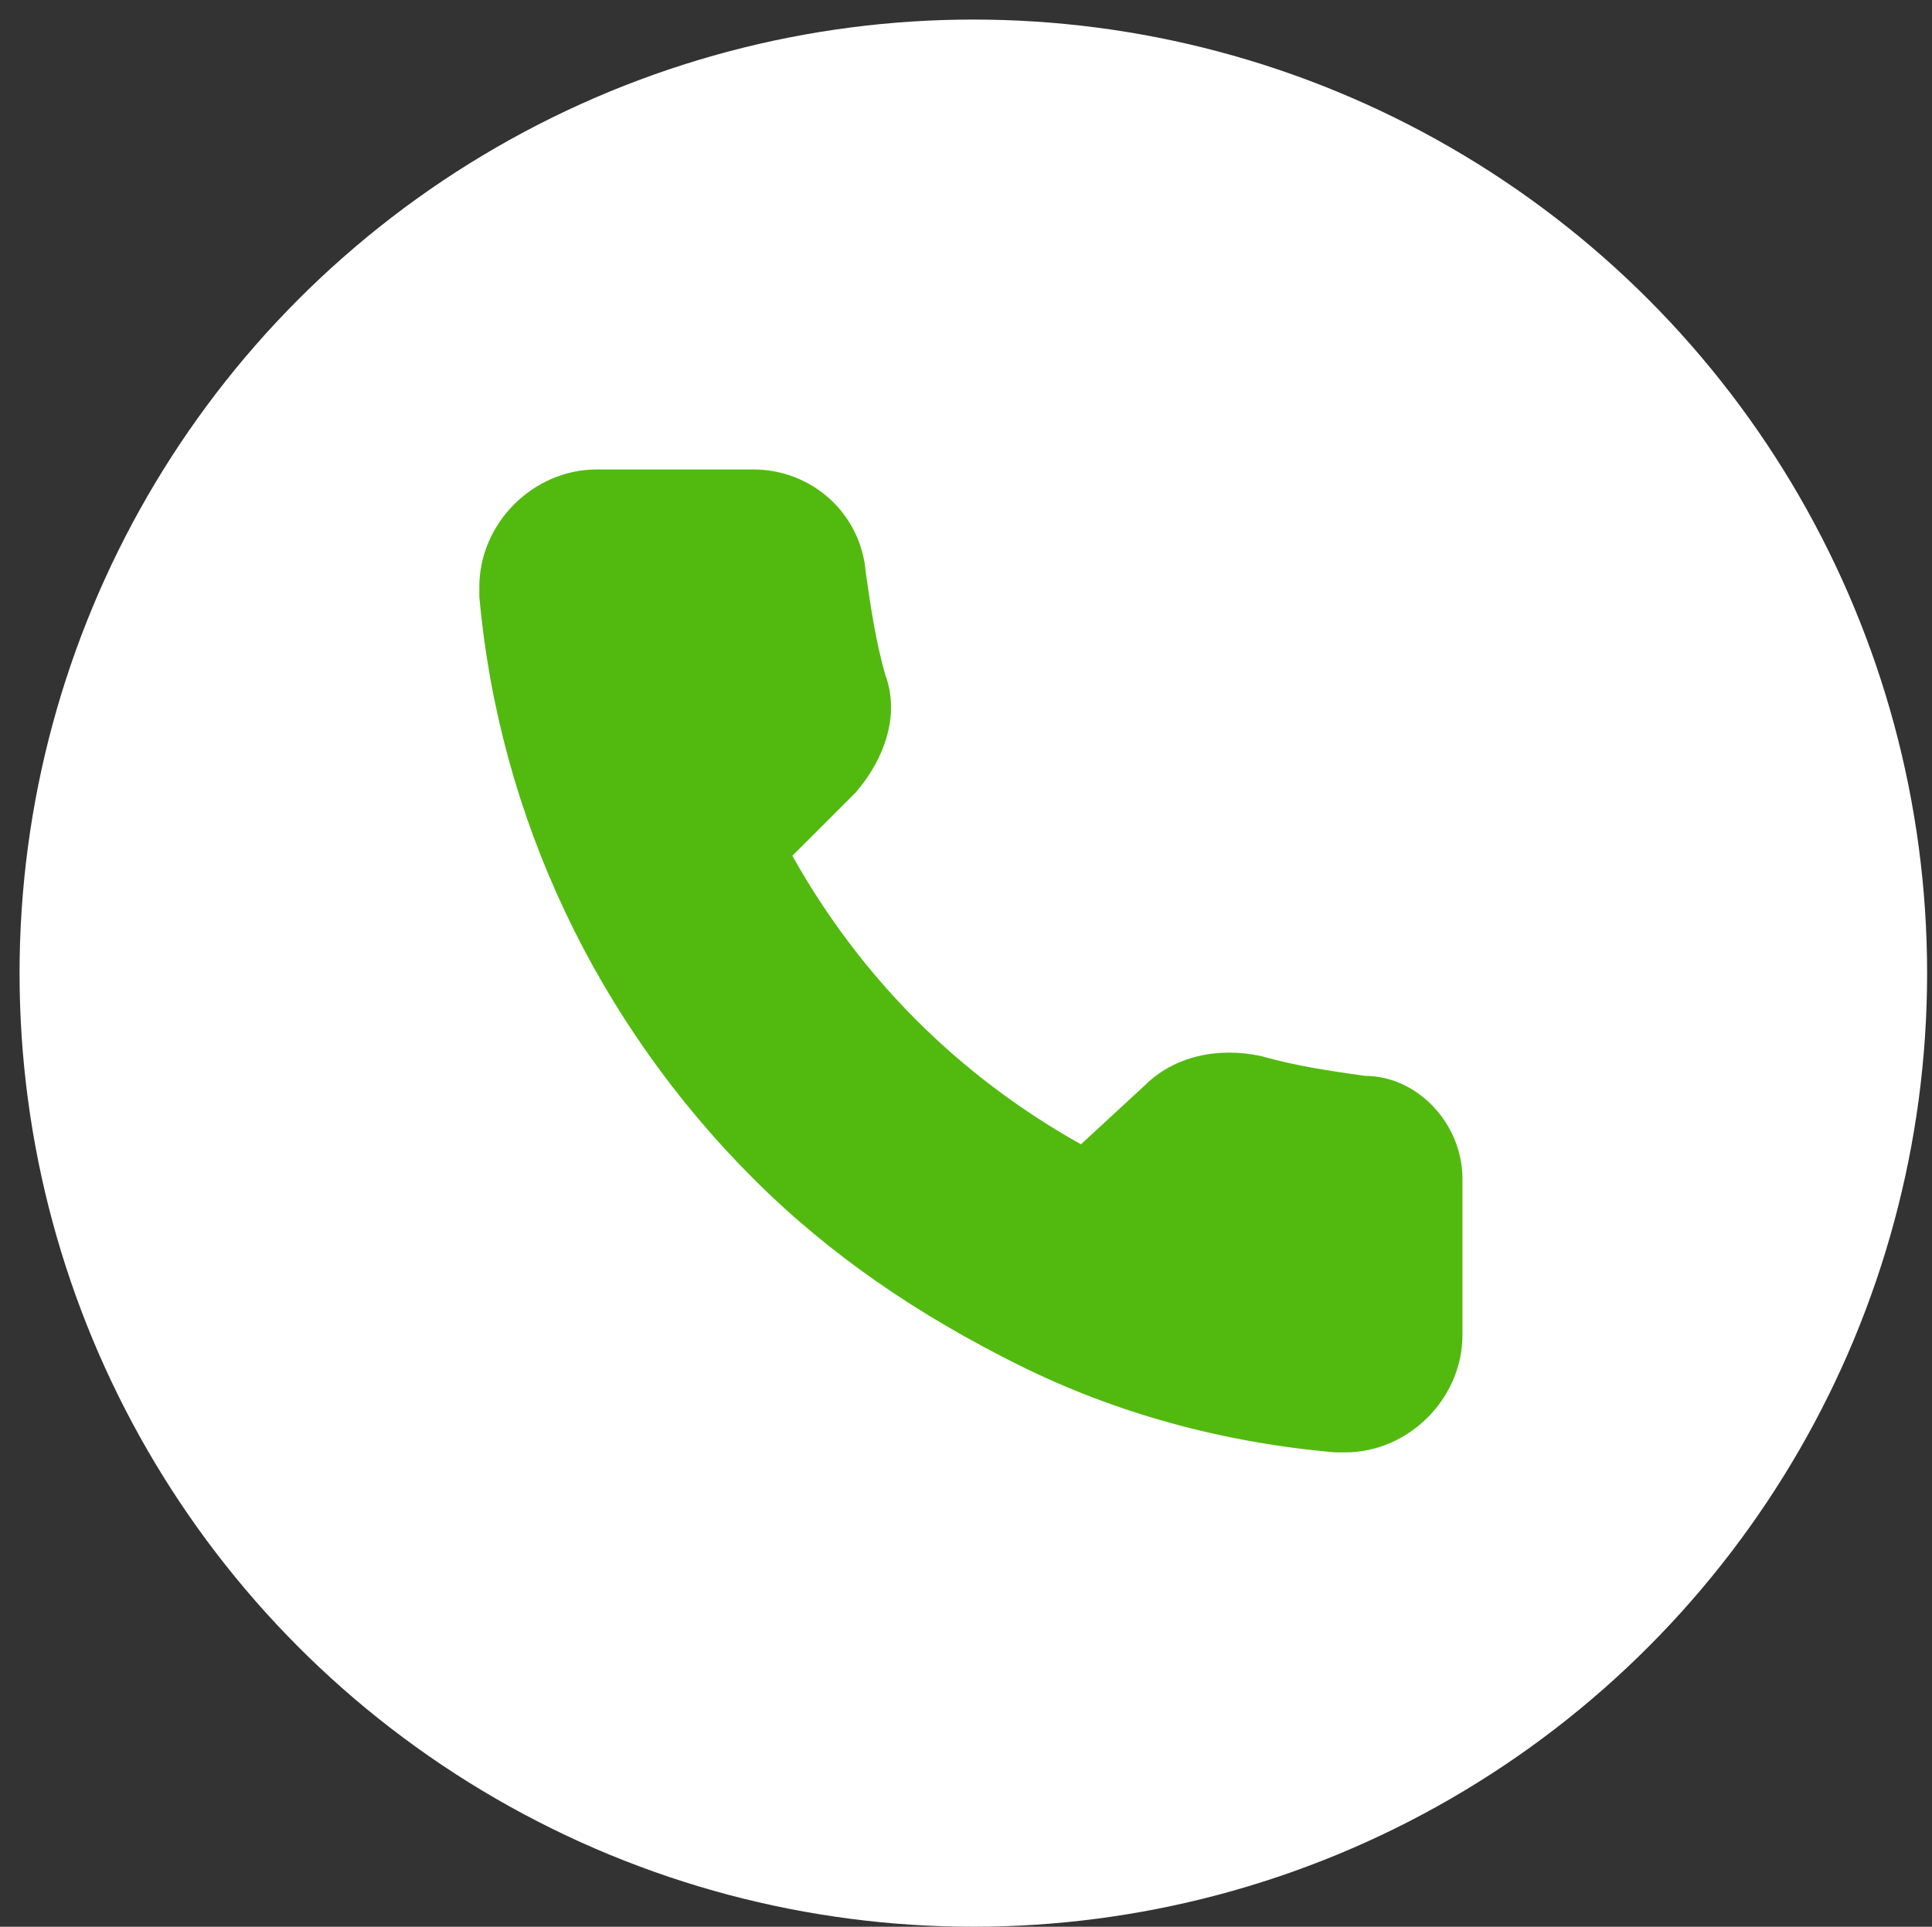 <?xml version="1.0" encoding="utf-8"?>
<!-- Generator: Adobe Illustrator 24.0.1, SVG Export Plug-In . SVG Version: 6.00 Build 0)  -->
<svg version="1.1" id="Layer_1" xmlns="http://www.w3.org/2000/svg" xmlns:xlink="http://www.w3.org/1999/xlink" x="0px" y="0px"
	 viewBox="0 0 39.5 39.4" style="enable-background:new 0 0 39.5 39.4;" xml:space="preserve">
<rect x="0" y="0" width="39.5" height="39.4" fill="#333333" stroke="none"/>
<style type="text/css">
	.st0{fill:#FFFFFF;}
	.st1{fill:#52BA0F;}
</style>
<circle class="st0" cx="19.9" cy="19.9" r="19.5"/>
<title>Asset 1</title>
<g id="Layer_2_1_">
	<g id="OBJECTS">
		<path class="st1" d="M29.9,24.1v3.2c0,1.3-1.1,2.4-2.4,2.4c-0.1,0-0.1,0-0.2,0c-2.3-0.2-4.5-0.8-6.5-1.8c-2-1-3.8-2.2-5.4-3.8
			c-3.2-3.2-5.2-7.4-5.6-11.9c0-0.1,0-0.1,0-0.2c0-1.3,1.1-2.4,2.4-2.4h3.2c1.2,0,2.2,0.9,2.3,2.1c0.1,0.7,0.2,1.4,0.4,2.1
			c0.3,0.8,0,1.7-0.6,2.4l-1.3,1.3c1.4,2.5,3.4,4.5,5.9,5.9l1.3-1.2c0.6-0.6,1.5-0.8,2.4-0.6c0.7,0.2,1.4,0.3,2.1,0.4
			C29,22,29.9,23,29.9,24.1z"/>
	</g>
</g>
</svg>
